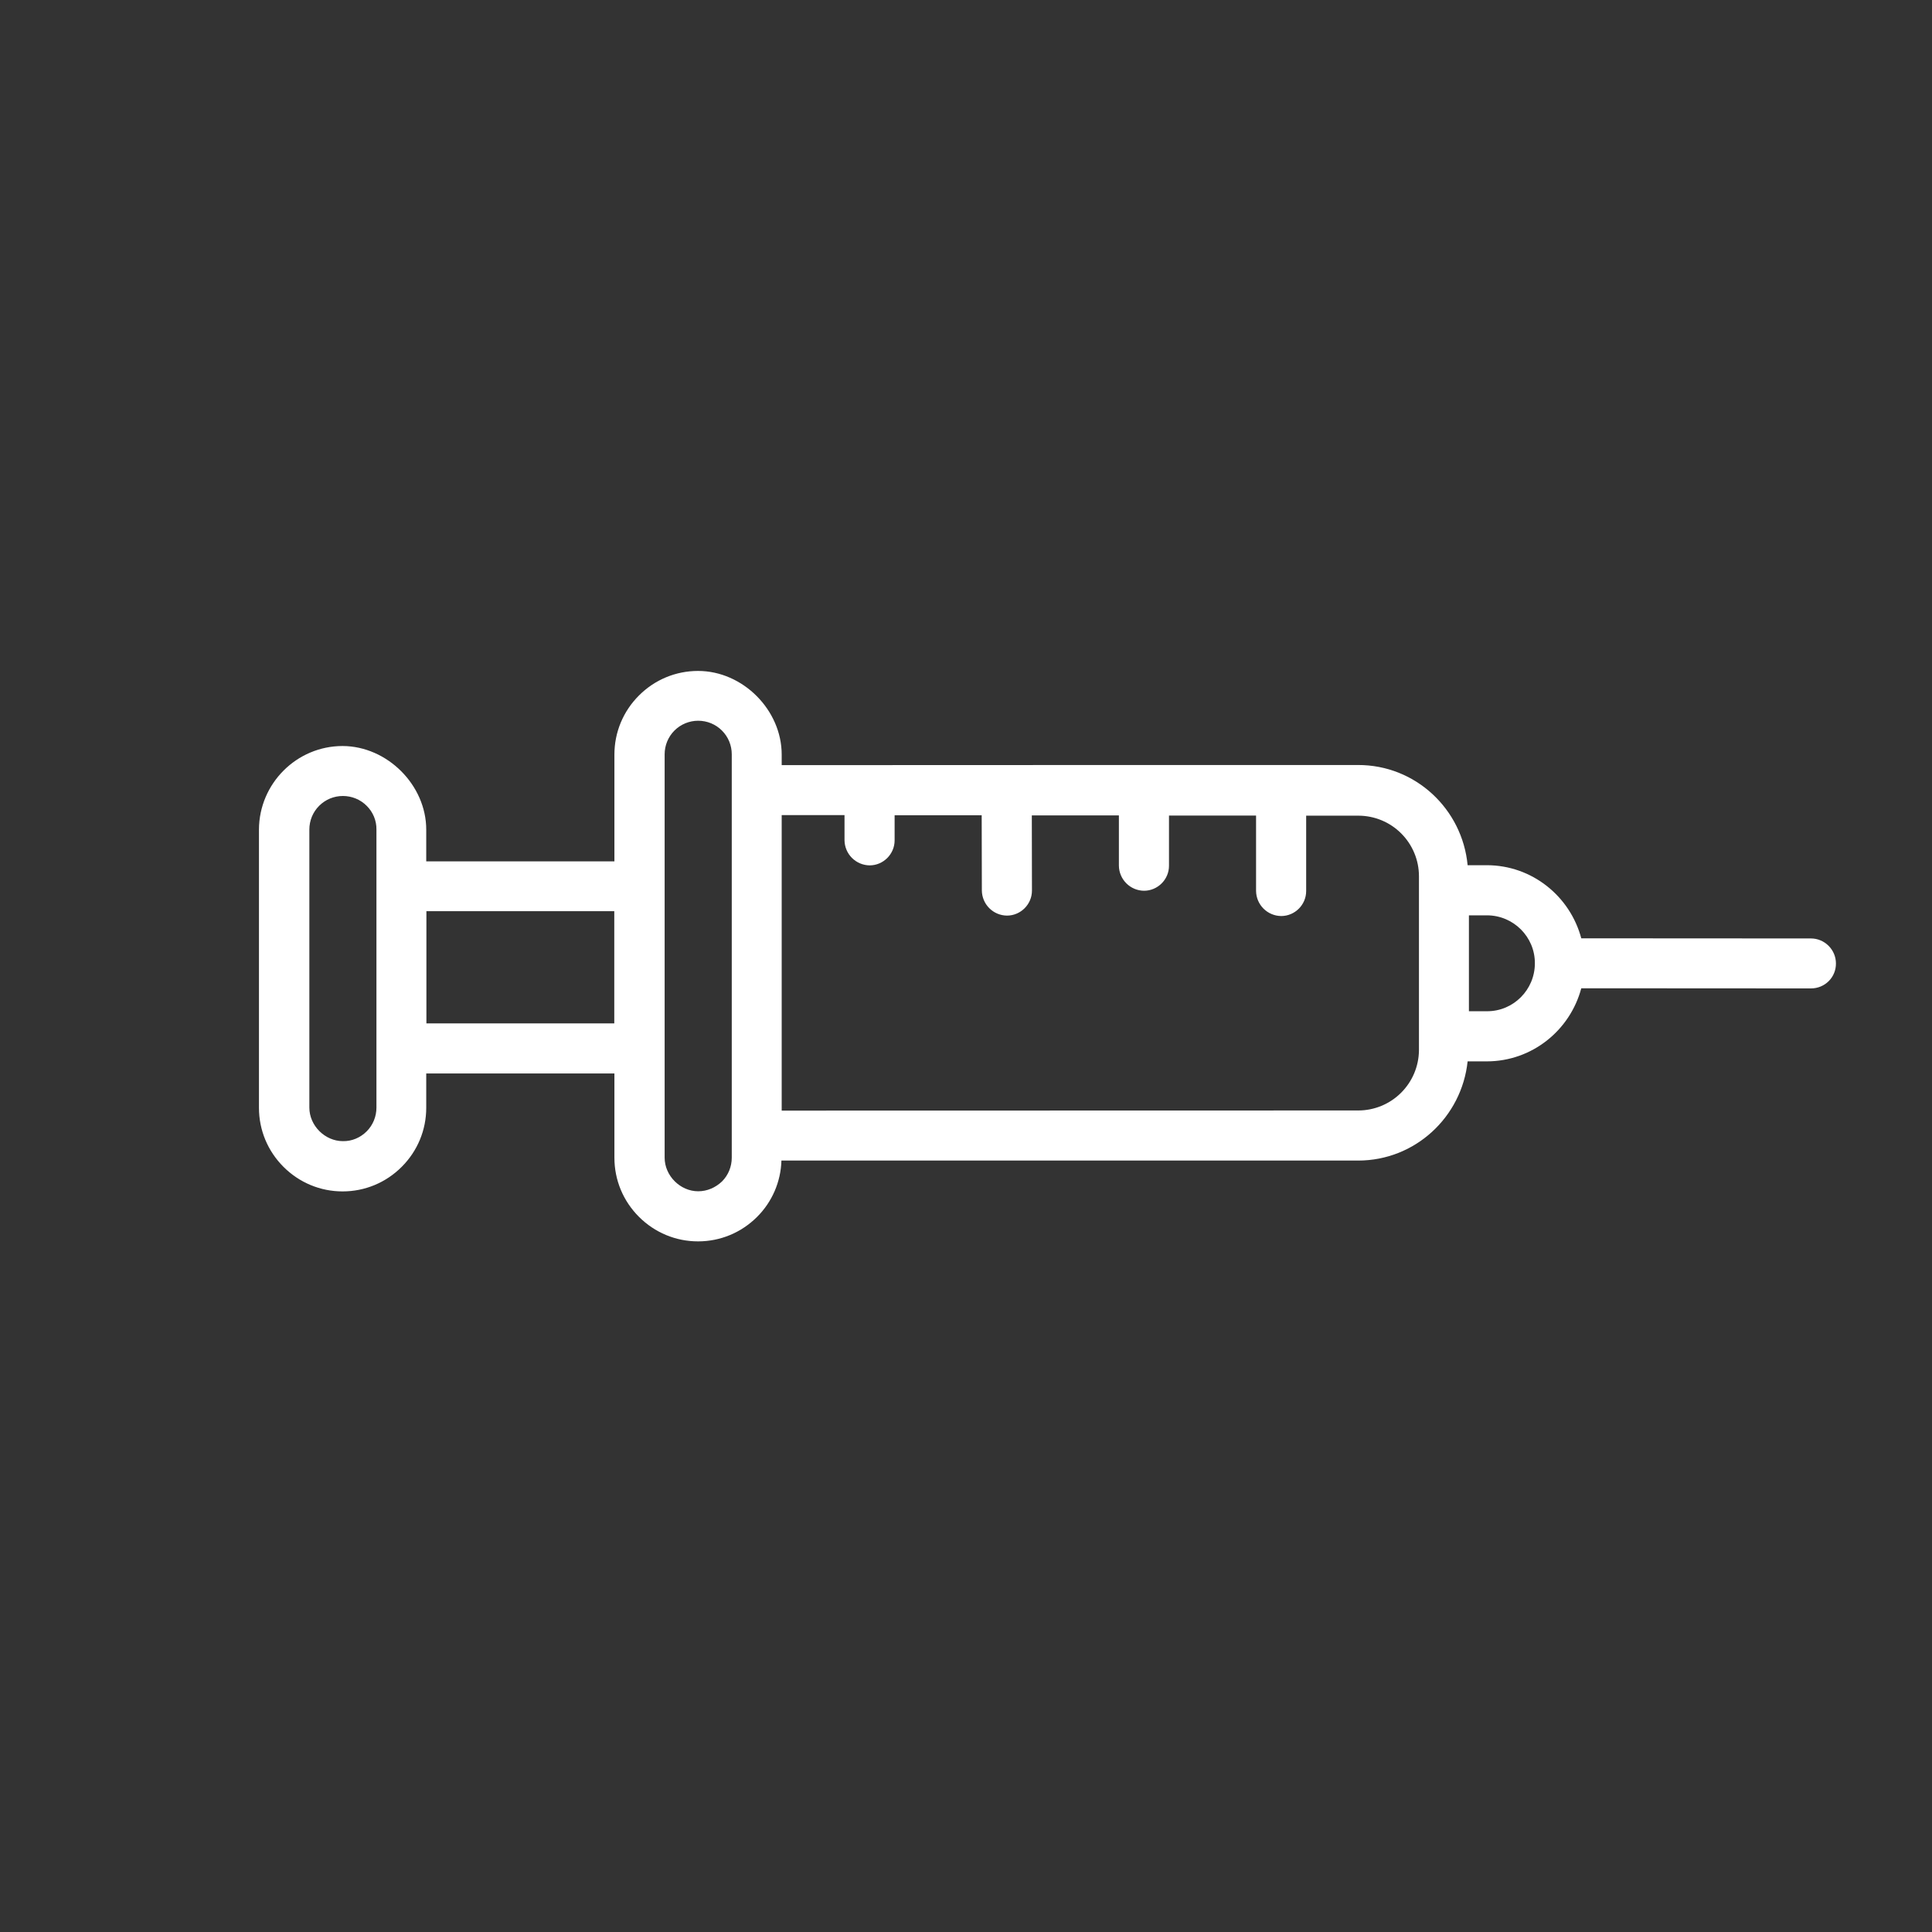 <svg width="58" height="58" viewBox="0 0 58 58" fill="none" xmlns="http://www.w3.org/2000/svg">
<rect x="0" y="0" width="58" height="58" fill="#333333" stroke="none"/>
<path d="M55.116 28.923C55.116 28.511 54.777 28.173 54.366 28.173L47.471 28.169C47.136 26.909 45.996 25.974 44.633 25.974L44.059 25.974C43.901 24.29 42.495 22.962 40.768 22.966H34.331L23.467 22.97L23.467 22.653C23.467 21.316 22.302 20.142 20.956 20.142C20.288 20.142 19.658 20.403 19.182 20.879C18.706 21.355 18.445 21.985 18.445 22.653L18.445 25.859L12.796 25.859L12.796 24.907C12.796 23.57 11.627 22.4 10.285 22.396C8.905 22.396 7.778 23.523 7.774 24.907V33.255C7.774 33.924 8.035 34.554 8.511 35.03C8.987 35.505 9.617 35.767 10.285 35.767C10.954 35.767 11.584 35.505 12.059 35.03C12.535 34.554 12.796 33.924 12.796 33.255L12.796 32.227L18.445 32.227L18.445 34.755C18.445 35.424 18.706 36.054 19.182 36.53C19.658 37.005 20.288 37.267 20.956 37.267C21.625 37.267 22.255 37.005 22.73 36.53C23.18 36.081 23.441 35.476 23.459 34.841L40.772 34.841C42.486 34.841 43.883 33.53 44.059 31.863H44.633C45.996 31.863 47.136 30.928 47.471 29.669L54.366 29.673C54.786 29.673 55.12 29.338 55.116 28.923ZM10.294 34.258C9.754 34.258 9.287 33.791 9.287 33.251L9.287 24.903C9.287 24.771 9.313 24.64 9.363 24.517C9.414 24.395 9.488 24.284 9.581 24.191C9.675 24.097 9.786 24.023 9.908 23.972C10.03 23.922 10.162 23.896 10.294 23.896C10.559 23.896 10.817 23.999 11.009 24.192C11.198 24.38 11.305 24.633 11.301 24.903L11.301 33.251C11.301 33.517 11.198 33.774 11.009 33.963C10.817 34.155 10.564 34.263 10.294 34.258ZM44.638 27.479C45.435 27.479 46.082 28.126 46.078 28.919C46.078 29.716 45.431 30.363 44.638 30.358L44.098 30.358V27.479L44.638 27.479ZM12.801 30.723V27.354L18.441 27.354V30.723L12.801 30.723ZM20.96 35.763C20.42 35.763 19.953 35.295 19.953 34.755L19.953 31.473L19.953 26.604L19.953 22.645C19.953 22.512 19.979 22.381 20.029 22.259C20.08 22.136 20.154 22.025 20.247 21.932C20.341 21.838 20.452 21.764 20.575 21.713C20.697 21.663 20.828 21.637 20.96 21.637C21.093 21.637 21.224 21.663 21.346 21.713C21.469 21.764 21.58 21.838 21.673 21.932C21.767 22.025 21.841 22.136 21.892 22.259C21.942 22.381 21.968 22.512 21.968 22.645L21.968 34.755C21.968 35.021 21.865 35.278 21.676 35.467C21.479 35.655 21.226 35.763 20.96 35.763ZM40.776 33.337L23.467 33.341L23.467 24.47L25.353 24.47L25.353 25.224C25.355 25.424 25.435 25.614 25.576 25.755C25.717 25.896 25.908 25.977 26.107 25.979C26.519 25.979 26.857 25.64 26.857 25.229L26.857 24.474H29.471L29.476 26.733C29.478 26.932 29.558 27.123 29.699 27.264C29.84 27.405 30.03 27.485 30.23 27.487C30.641 27.487 30.98 27.149 30.98 26.737L30.976 24.479L33.59 24.479L33.59 25.987C33.592 26.187 33.672 26.377 33.813 26.518C33.954 26.659 34.145 26.739 34.344 26.741C34.755 26.741 35.094 26.403 35.094 25.992V24.483L37.708 24.483L37.708 26.746C37.71 26.945 37.79 27.136 37.931 27.277C38.072 27.418 38.263 27.498 38.462 27.5C38.874 27.5 39.212 27.162 39.212 26.75V24.487L40.781 24.487C41.263 24.488 41.725 24.679 42.065 25.02C42.406 25.361 42.598 25.823 42.598 26.304L42.598 26.741L42.598 31.13L42.598 31.533C42.593 32.013 42.399 32.471 42.058 32.809C41.717 33.147 41.257 33.337 40.776 33.337Z" fill="white"/>
</svg>

